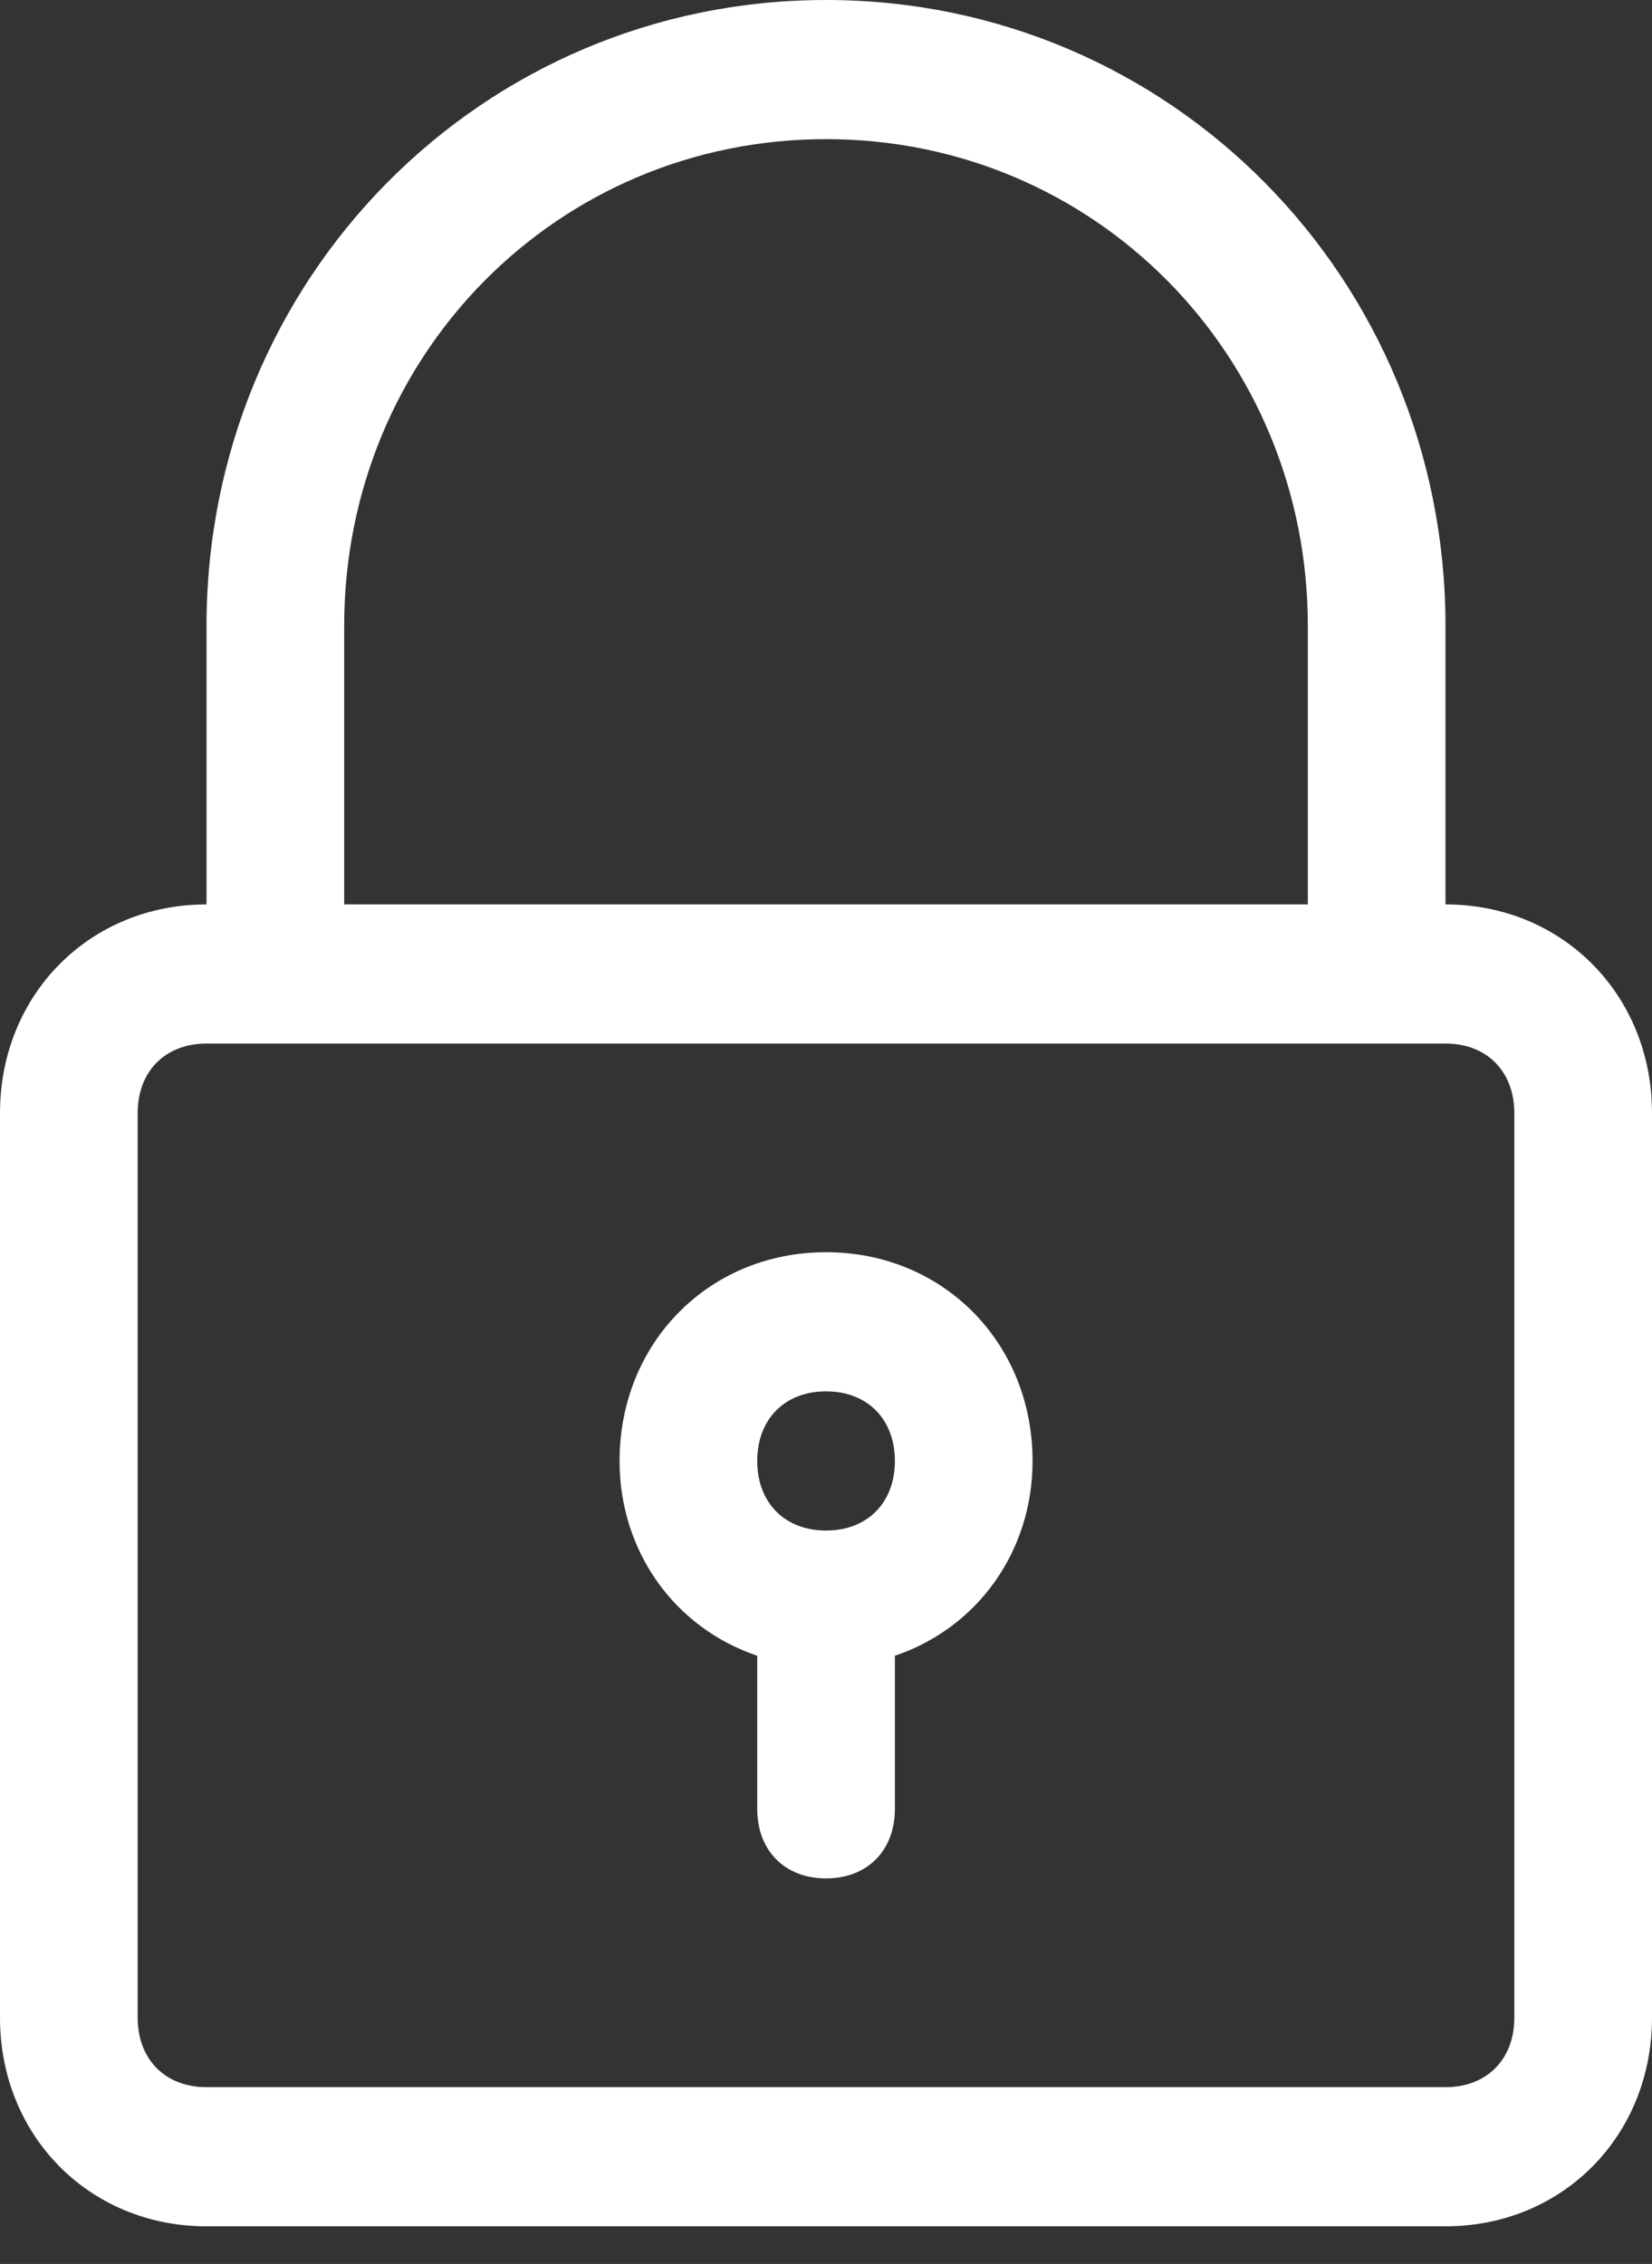 <svg width="27" height="37" viewBox="0 0 27 37" fill="none" xmlns="http://www.w3.org/2000/svg">
<rect x="0" y="0" width="27" height="37" fill="#333333" stroke="none"/>
<path d="M13.5 0C7.875 0 3.375 4.548 3.375 10.233V14.781C1.462 14.781 0 16.259 0 18.192V32.974C0 34.907 1.462 36.385 3.375 36.385H23.625C25.538 36.385 27 34.907 27 32.974V18.192C27 16.259 25.538 14.781 23.625 14.781V10.233C23.625 4.548 19.125 0 13.5 0ZM24.75 18.192V32.974C24.75 33.656 24.3 34.111 23.625 34.111H3.375C2.7 34.111 2.25 33.656 2.25 32.974V18.192C2.25 17.51 2.7 17.055 3.375 17.055H4.5H22.5H23.625C24.3 17.055 24.75 17.51 24.75 18.192ZM5.625 14.781V10.233C5.625 5.799 9.113 2.274 13.5 2.274C17.887 2.274 21.375 5.799 21.375 10.233V14.781H5.625Z" fill="white"/>
<path d="M13.501 20.465C11.588 20.465 10.126 21.944 10.126 23.877C10.126 25.355 11.026 26.605 12.376 27.06V29.562C12.376 30.244 12.826 30.699 13.501 30.699C14.176 30.699 14.626 30.244 14.626 29.562V27.06C15.976 26.605 16.876 25.355 16.876 23.877C16.876 21.944 15.414 20.465 13.501 20.465ZM13.501 25.014C12.826 25.014 12.376 24.559 12.376 23.877C12.376 23.194 12.826 22.739 13.501 22.739C14.176 22.739 14.626 23.194 14.626 23.877C14.626 24.559 14.176 25.014 13.501 25.014Z" fill="white"/>
</svg>
